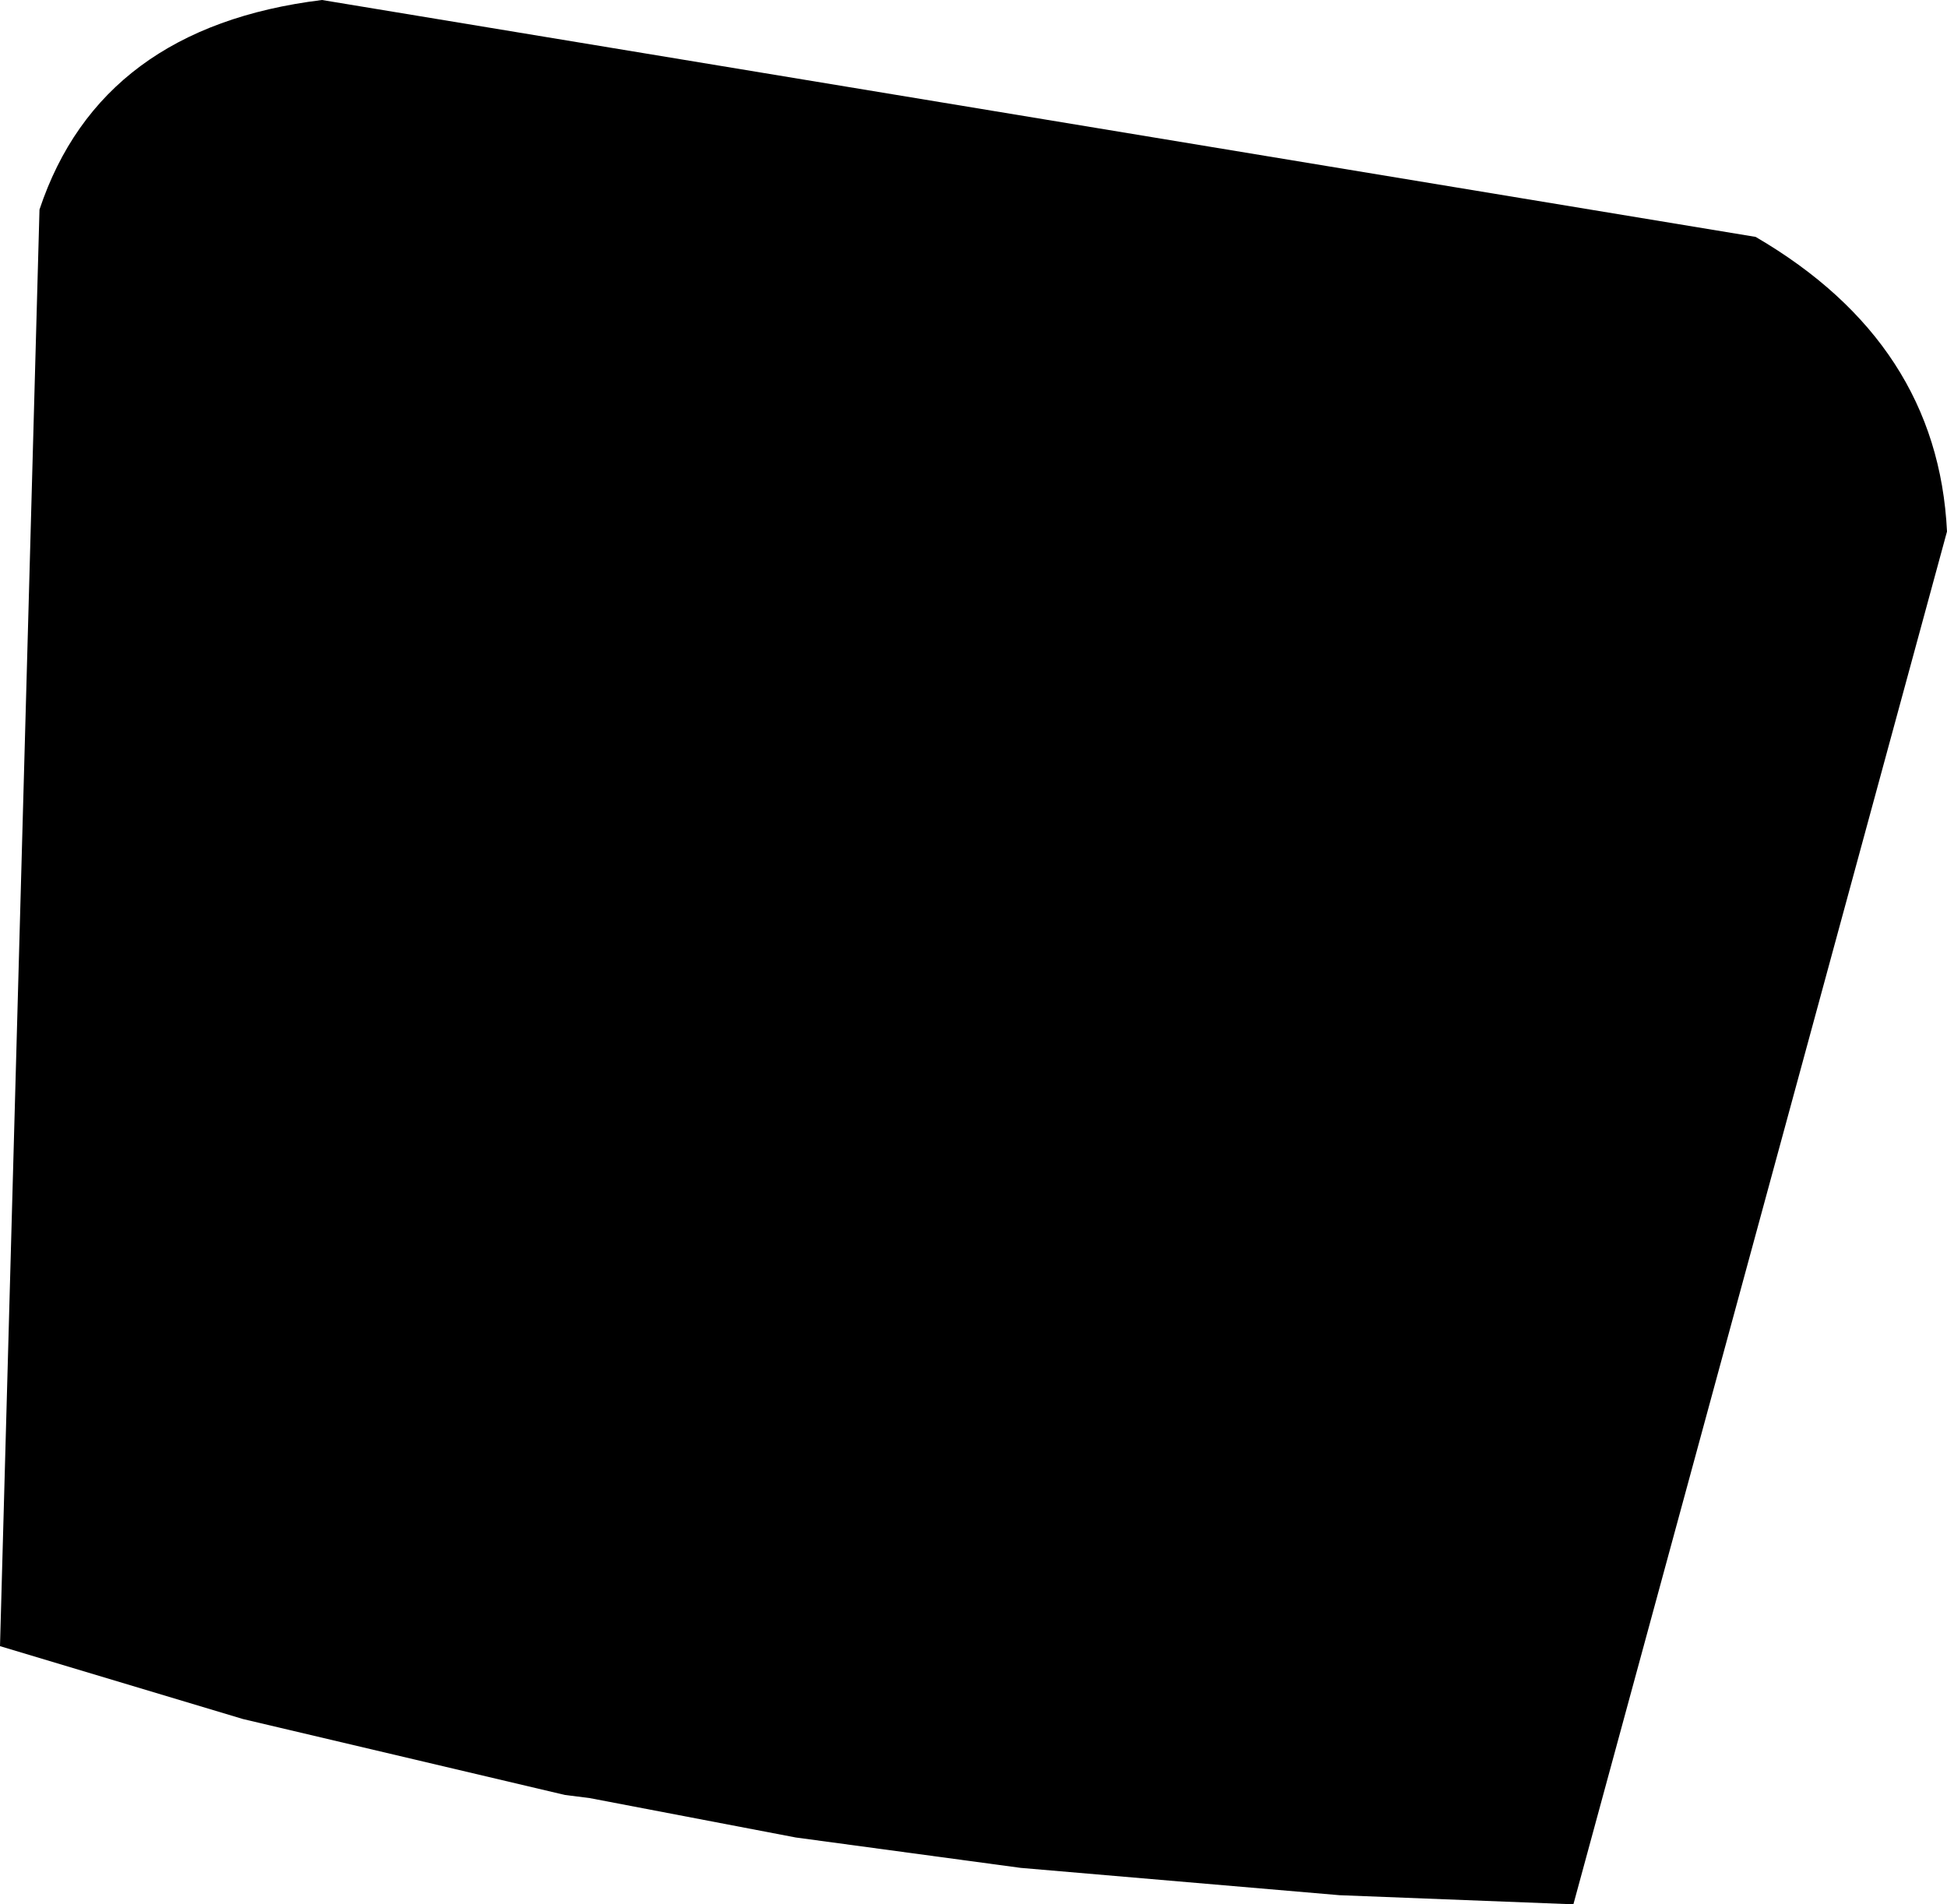 <?xml version="1.0" encoding="UTF-8" standalone="no"?>
<svg xmlns:xlink="http://www.w3.org/1999/xlink" height="31.35px" width="32.05px" xmlns="http://www.w3.org/2000/svg">
  <g transform="matrix(1.0, 0.0, 0.0, 1.0, -152.85, -349.5)">
    <path d="M156.85 377.8 L152.85 376.6 153.5 352.95 Q154.5 349.95 158.15 349.5 L181.75 353.4 Q184.75 355.15 184.9 358.25 L178.75 380.85 174.9 380.7 169.65 380.25 165.95 379.75 162.55 379.1 162.15 379.05 156.85 377.8" fill="#000000" fill-rule="evenodd" stroke="none"/>
  </g>
</svg>

